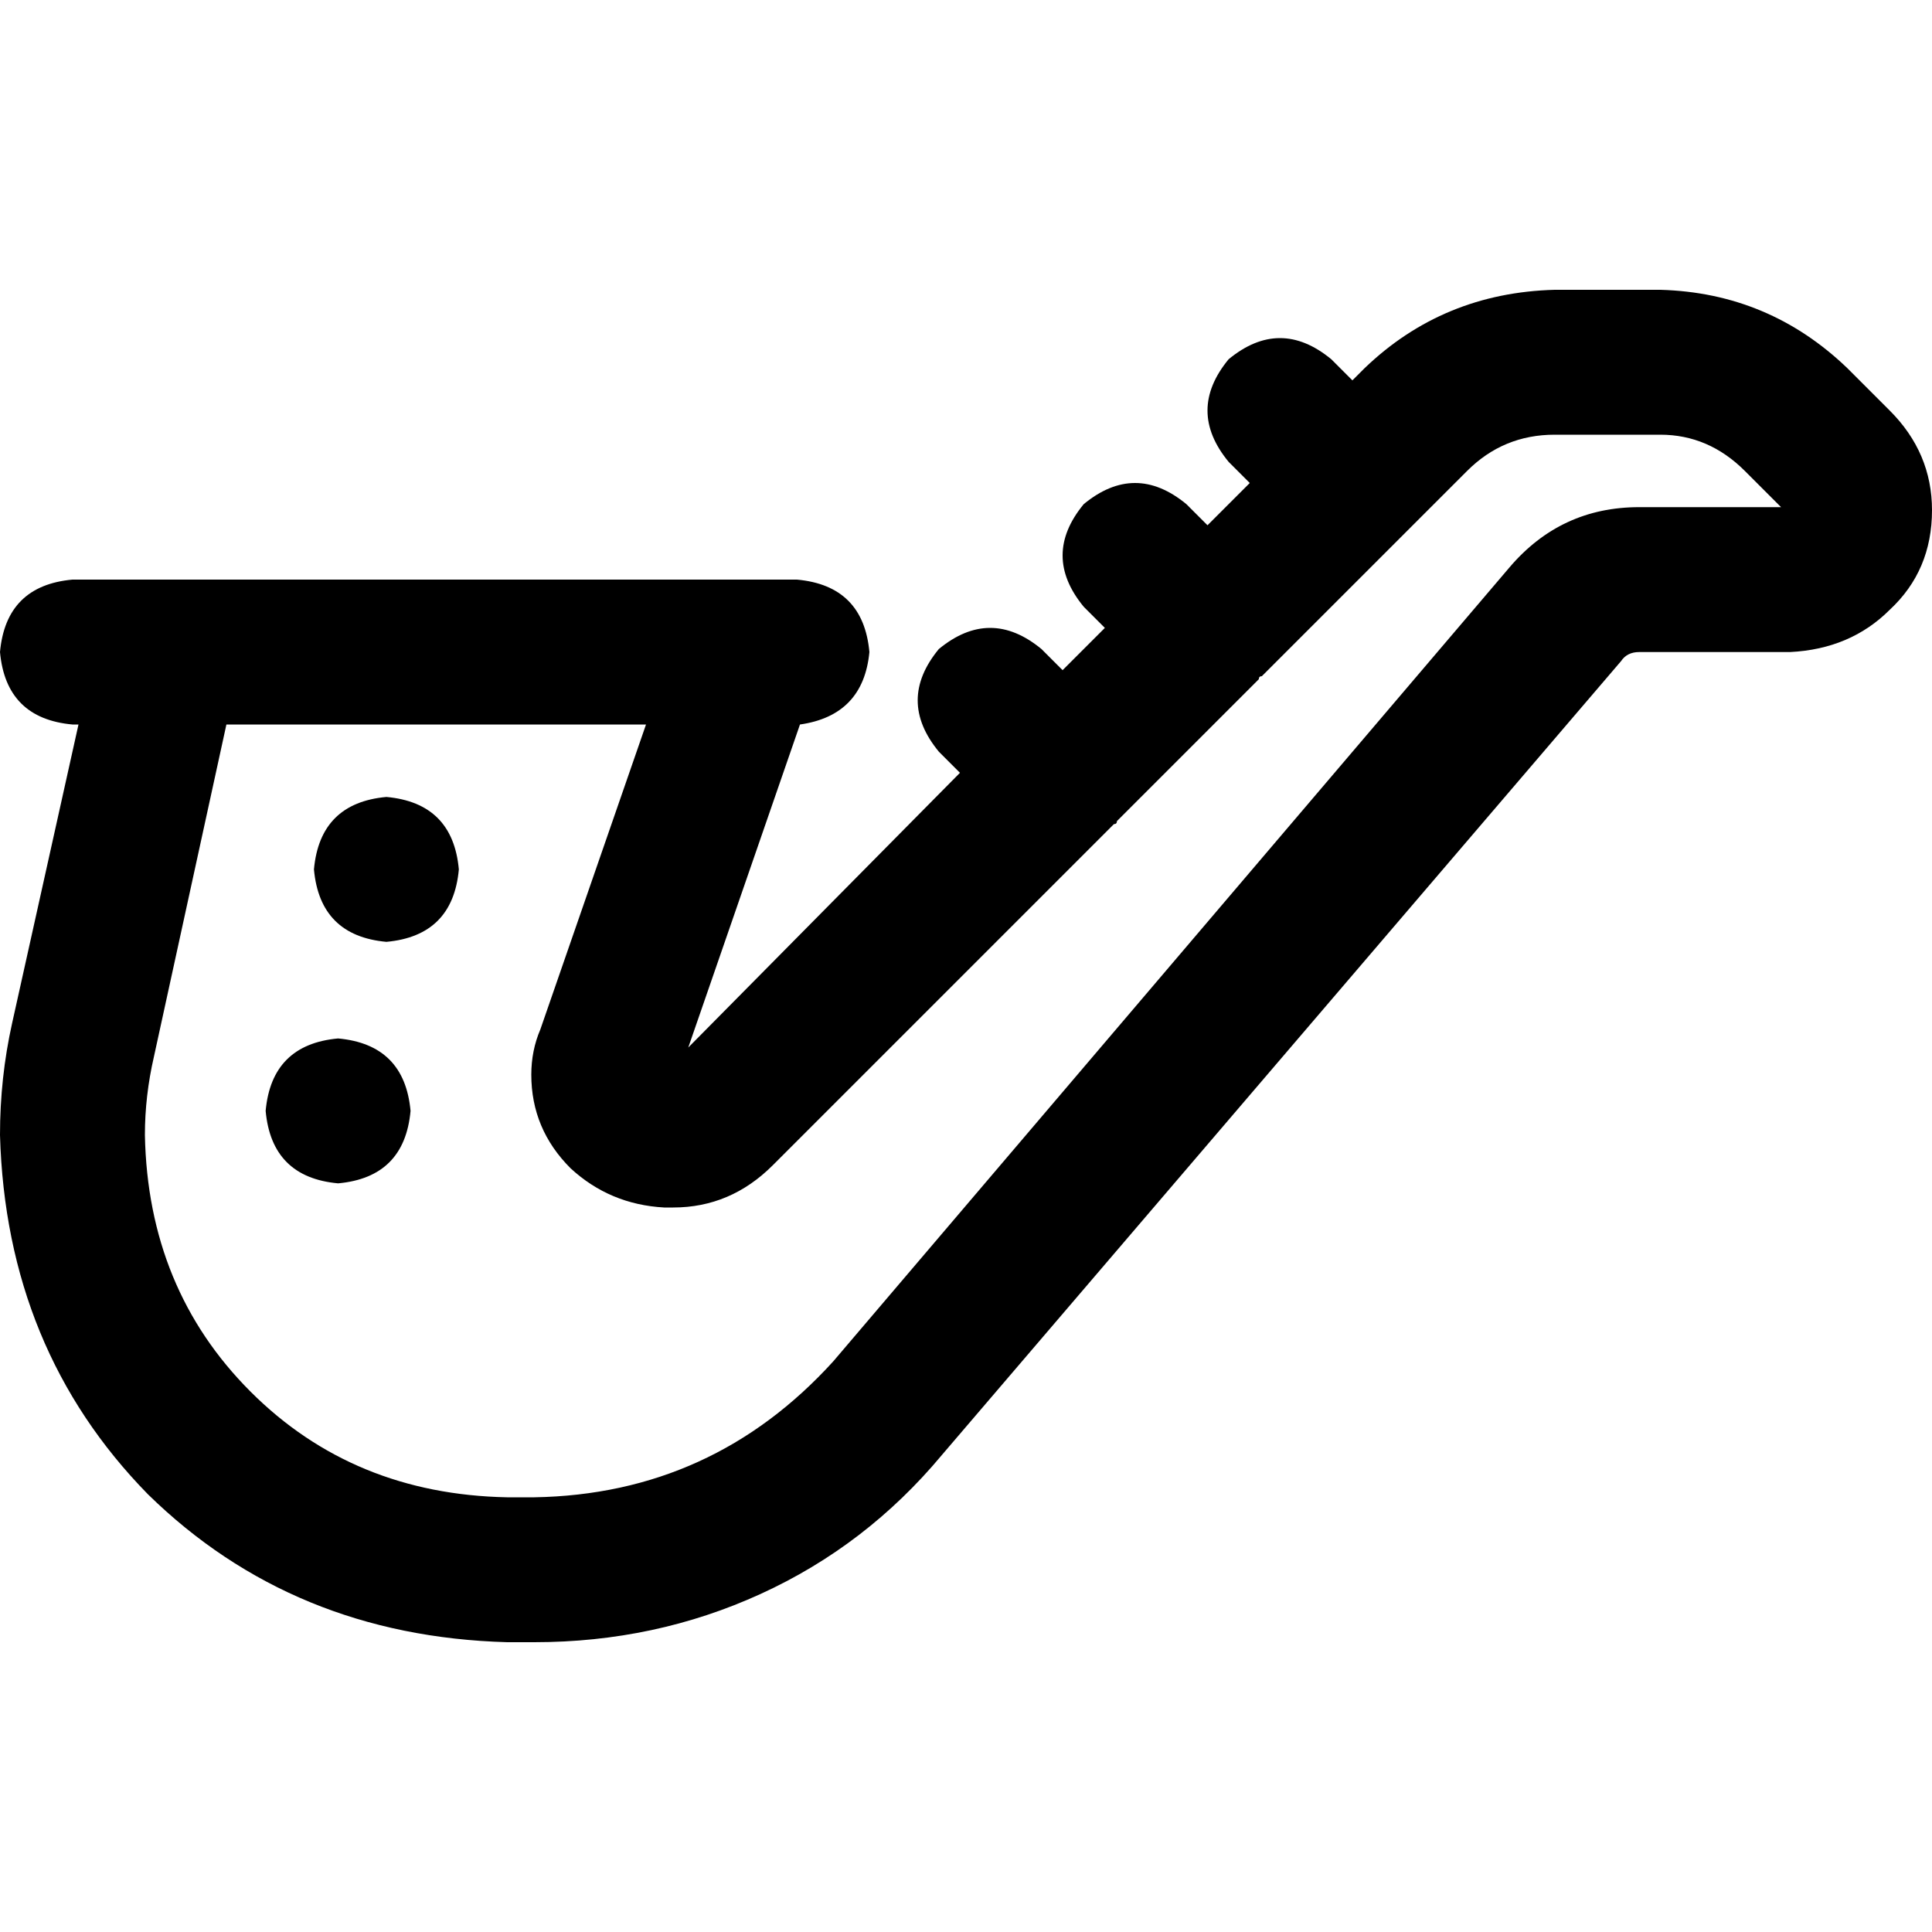 <svg xmlns="http://www.w3.org/2000/svg" viewBox="0 0 512 512">
  <path d="M 412 76.8 Q 382.4 77.6 361.6 97.6 L 358.4 100.8 L 358.4 100.8 L 352.8 95.2 L 352.8 95.2 Q 339.2 84 325.6 95.2 Q 314.4 108.8 325.6 122.4 L 331.2 128 L 331.2 128 L 320 139.2 L 320 139.2 L 314.4 133.6 L 314.4 133.6 Q 300.8 122.4 287.2 133.6 Q 276 147.2 287.2 160.8 L 292.8 166.4 L 292.8 166.4 L 281.6 177.6 L 281.6 177.6 L 276 172 L 276 172 Q 262.4 160.8 248.8 172 Q 237.6 185.6 248.8 199.2 L 254.4 204.8 L 254.4 204.8 L 182.4 277.6 L 182.4 277.6 L 212 192 L 212 192 Q 228.8 189.6 230.4 172.8 Q 228.8 155.2 211.2 153.6 L 198.4 153.6 L 19.2 153.6 Q 1.6 155.2 0 172.8 Q 1.6 190.4 19.2 192 L 20.8 192 L 20.8 192 L 3.2 271.2 L 3.2 271.2 Q 0 285.6 0 300.8 Q 1.6 357.6 39.2 396 Q 77.6 433.6 134.4 435.2 L 141.6 435.2 L 141.6 435.2 Q 173.6 435.2 201.6 422.4 Q 229.6 409.6 249.6 385.6 L 429.6 175.2 L 429.6 175.2 Q 431.2 172.8 434.4 172.8 L 474.4 172.8 L 474.4 172.8 Q 490.4 172 500.8 161.6 Q 512 151.2 512 135.2 Q 512 120 500.8 108.8 L 489.6 97.6 L 489.6 97.6 Q 468.8 77.6 440 76.8 L 412 76.8 L 412 76.8 Z M 60 192 L 171.2 192 L 60 192 L 171.2 192 L 143.2 272.8 L 143.2 272.8 Q 140.8 278.4 140.8 284.8 Q 140.8 299.2 151.2 309.6 Q 161.6 319.2 176 320 L 178.4 320 L 178.4 320 Q 193.6 320 204.8 308.8 L 294.4 219.2 L 294.4 219.2 Q 294.4 219.2 294.4 219.2 Q 295.2 218.4 295.2 218.4 Q 296 218.4 296 217.6 L 332.8 180.8 L 332.8 180.8 Q 332.8 180.8 332.8 180.8 Q 333.6 180 333.6 180 Q 333.6 179.2 334.4 179.2 L 371.2 142.4 L 371.2 142.4 Q 371.2 142.4 372 141.6 Q 372 141.6 372 141.6 Q 372 141.6 372 141.6 Q 372.8 140.8 372.8 140.8 L 388.8 124.8 L 388.8 124.8 Q 398.4 115.2 412 115.2 L 440 115.2 L 440 115.2 Q 452.8 115.2 462.4 124.8 L 472 134.4 L 472 134.4 L 434.4 134.4 L 434.4 134.4 Q 413.6 134.4 400 150.4 L 220.8 360.8 L 220.8 360.8 Q 188.8 396 141.6 396.8 L 134.4 396.8 L 134.4 396.8 Q 93.6 396 66.4 368.8 Q 39.2 341.6 38.4 300.8 Q 38.4 290.4 40.8 280 L 60 192 L 60 192 Z M 108.8 294.4 Q 107.2 276.8 89.6 275.2 Q 72 276.8 70.4 294.4 Q 72 312 89.6 313.6 Q 107.2 312 108.8 294.4 L 108.8 294.4 Z M 102.4 249.6 Q 120 248 121.6 230.4 Q 120 212.8 102.4 211.2 Q 84.8 212.8 83.2 230.4 Q 84.8 248 102.4 249.6 L 102.4 249.6 Z" />
</svg>